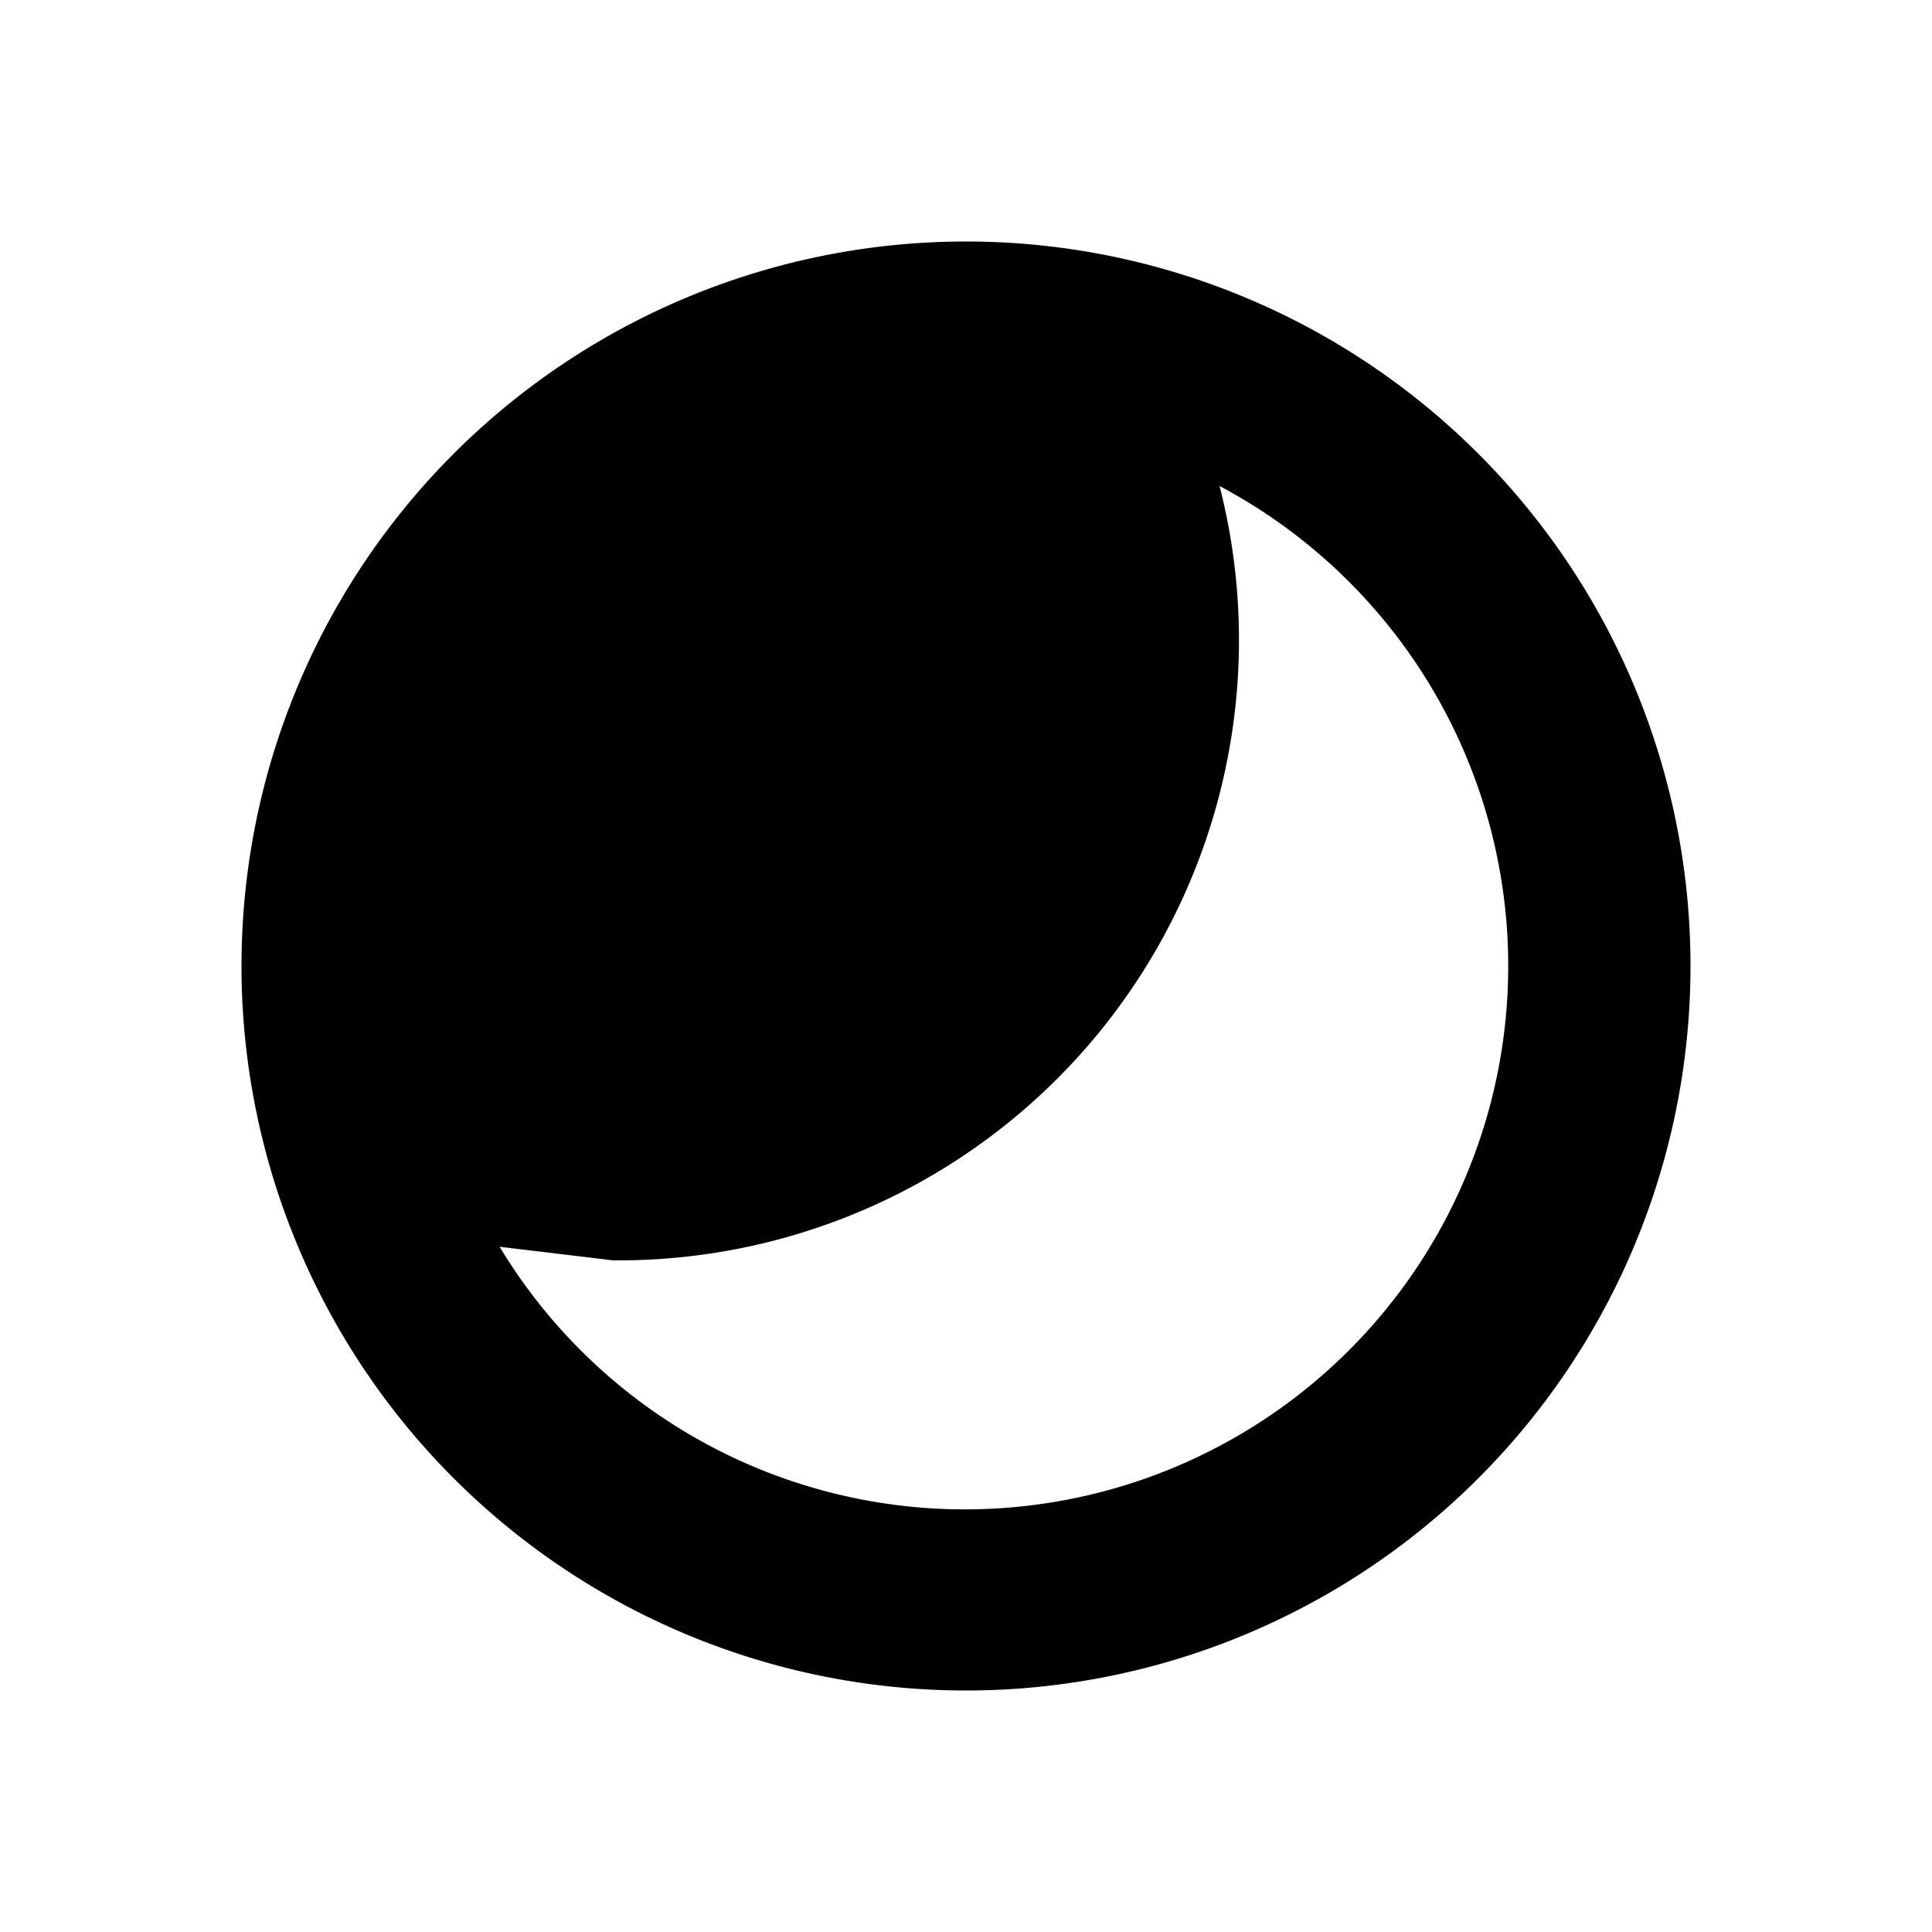 <?xml version="1.0" encoding="UTF-8" standalone="no"?>
<!-- Created with Inkscape (http://www.inkscape.org/) -->

<svg
   width="480"
   height="480"
   viewBox="0 0 127 127"
   version="1.1"
   id="svg6063"
   xmlns="http://www.w3.org/2000/svg"
   xmlns:svg="http://www.w3.org/2000/svg">
  <defs
     id="defs6060" />
   <path
      data-name="layer2"
      d="M 63.5,15.875 A 47.625,47.625 0 1 0 111.125,63.5 47.625,47.625 0 0 0 63.5,15.875 Z m 0,83.344 A 35.719,35.719 0 0 1 32.841,81.955 l 7.441,0.893 a 40.779,40.779 0 0 0 39.886,-50.899 35.719,35.719 0 0 1 -16.669,67.27 z"
      id="path6-1"
      />
</svg>
